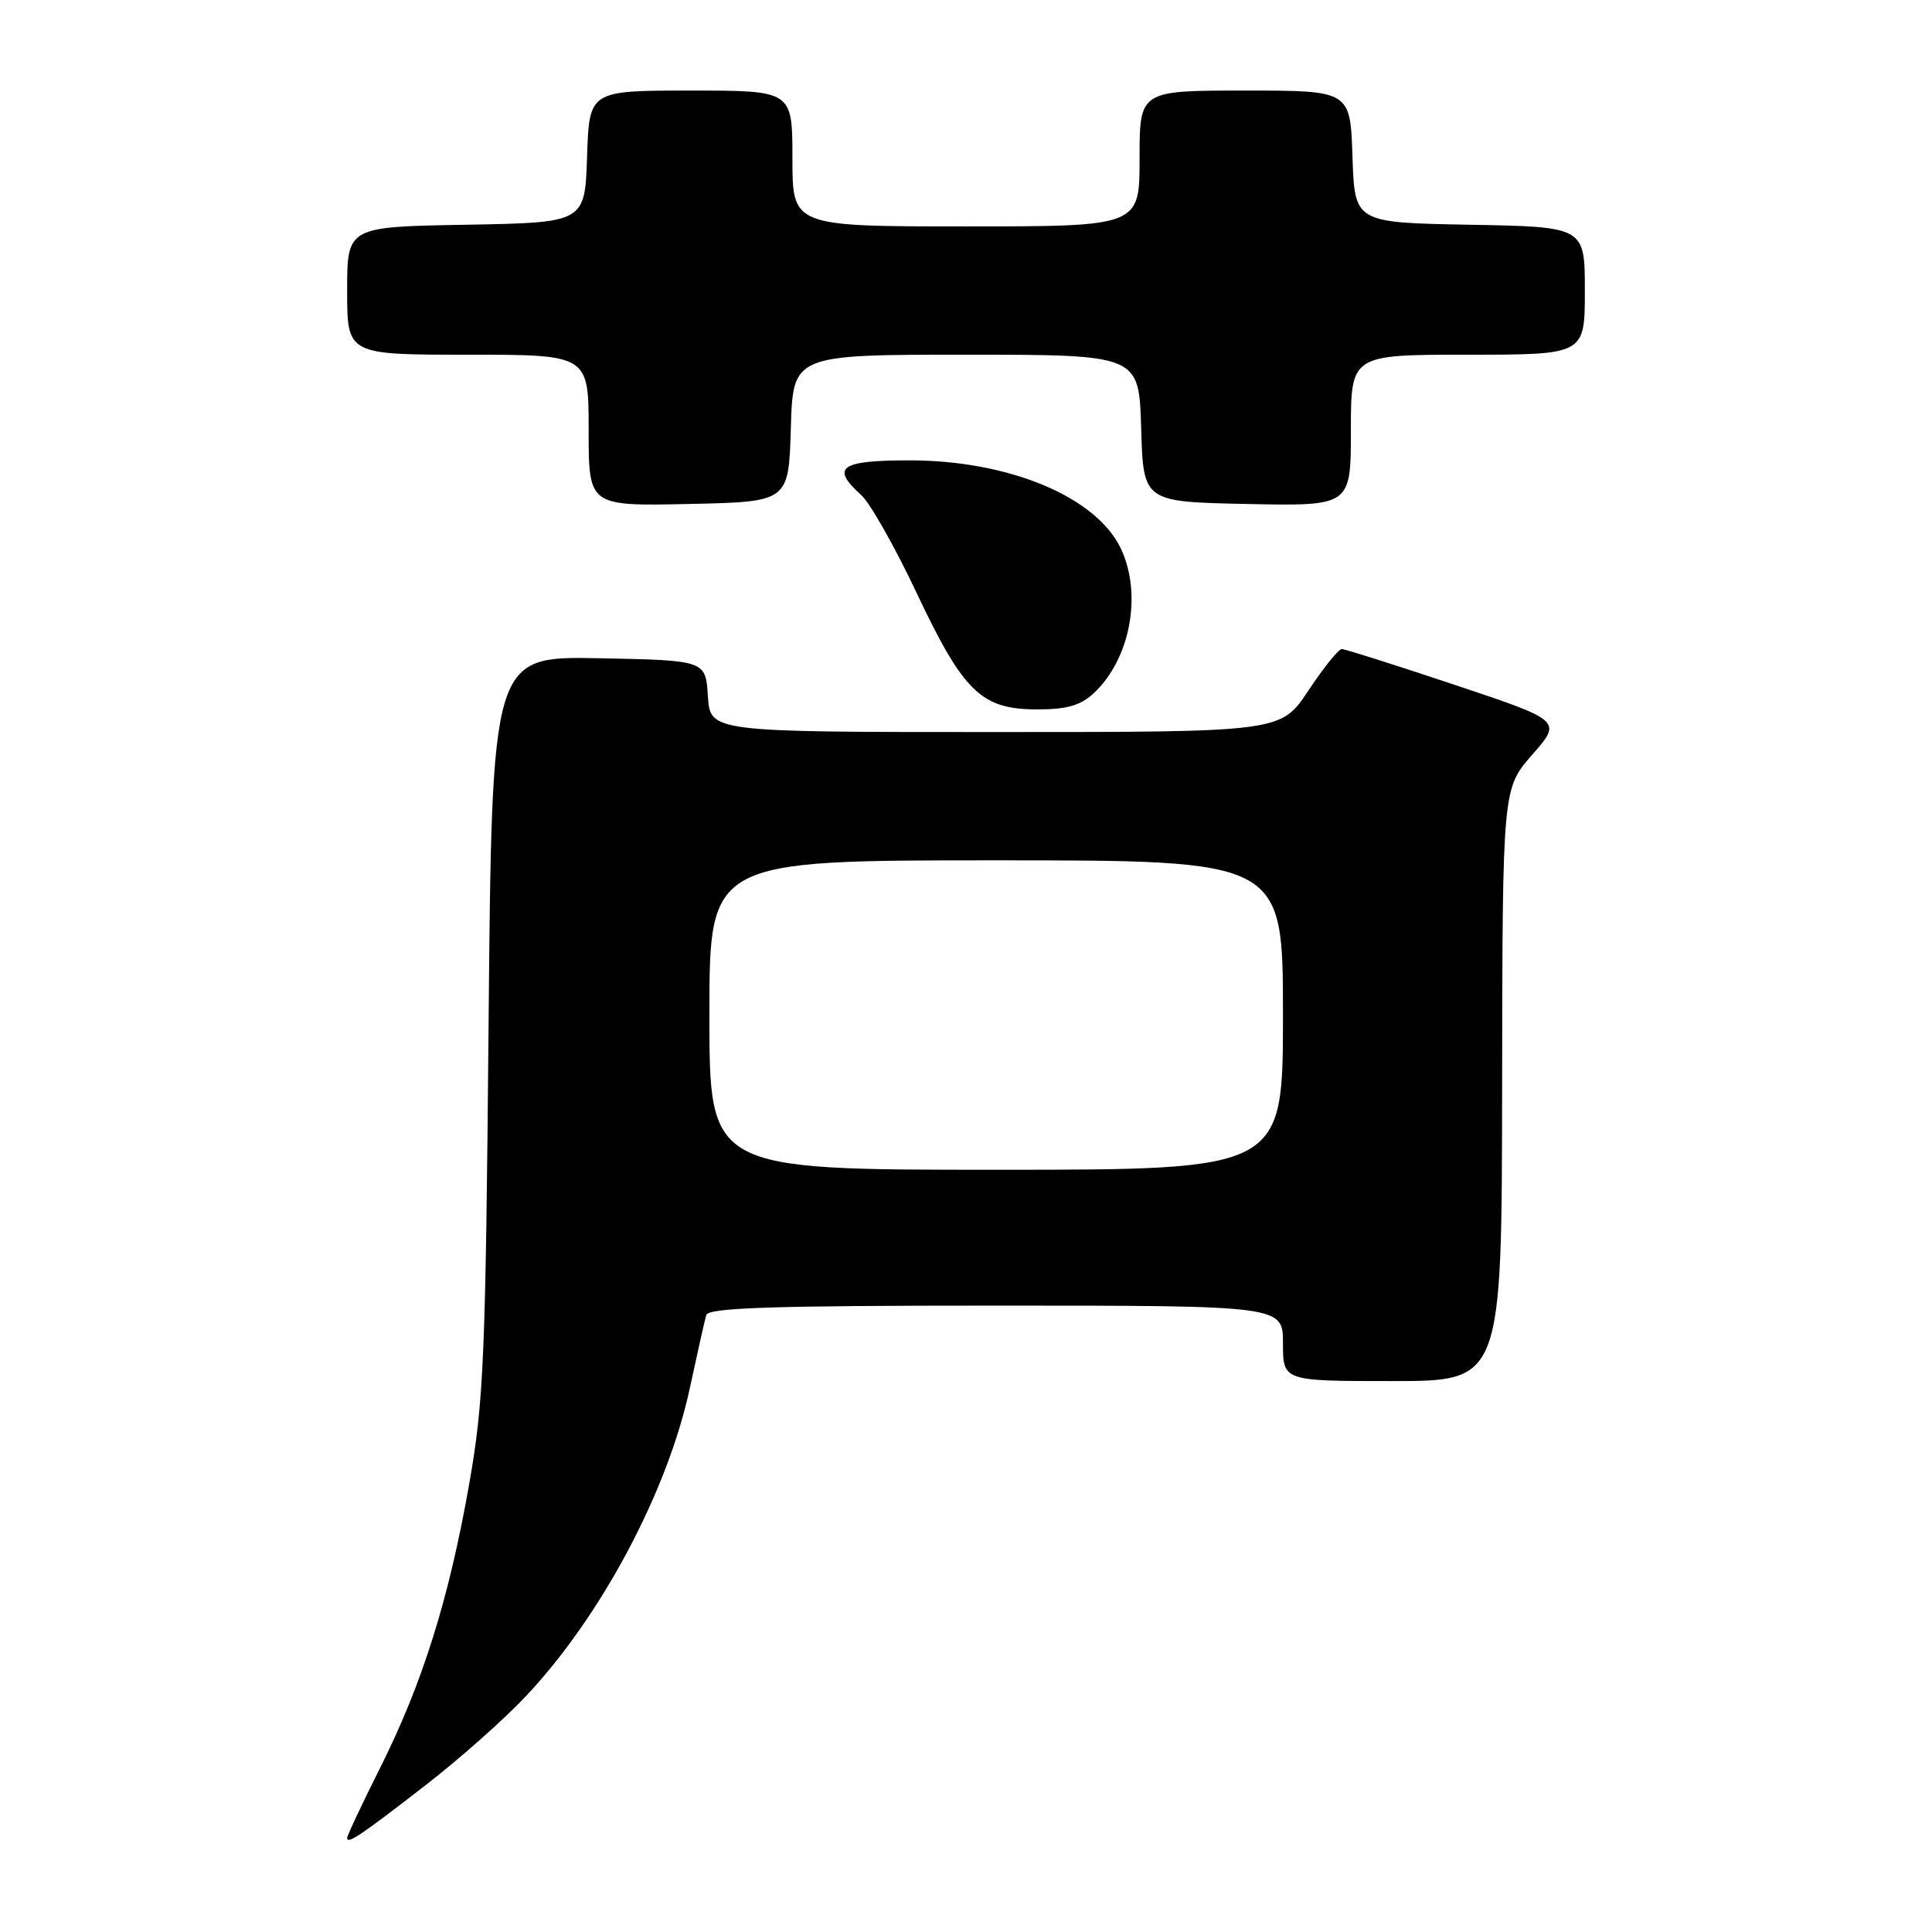 <?xml version="1.0" encoding="UTF-8" standalone="no"?>
<!DOCTYPE svg PUBLIC "-//W3C//DTD SVG 1.1//EN" "http://www.w3.org/Graphics/SVG/1.1/DTD/svg11.dtd" >
<svg xmlns="http://www.w3.org/2000/svg" xmlns:xlink="http://www.w3.org/1999/xlink" version="1.1" viewBox="0 0 256 256">
 <g >
 <path fill="currentColor"
d=" M 56.50 236.46 C 60.90 233.05 66.83 227.79 69.67 224.77 C 79.64 214.20 88.45 197.65 91.39 184.00 C 92.40 179.32 93.38 174.94 93.58 174.25 C 93.86 173.28 102.40 173.00 131.97 173.00 C 170.00 173.00 170.00 173.00 170.00 178.00 C 170.00 183.00 170.00 183.00 184.50 183.00 C 199.00 183.00 199.00 183.00 199.04 143.75 C 199.09 104.50 199.09 104.50 203.03 100.00 C 206.98 95.50 206.98 95.50 192.77 90.75 C 184.95 88.14 178.21 86.00 177.79 86.00 C 177.37 86.00 175.38 88.47 173.37 91.50 C 169.72 97.00 169.72 97.00 131.91 97.00 C 94.11 97.00 94.11 97.00 93.80 92.25 C 93.50 87.50 93.50 87.50 79.34 87.22 C 65.18 86.95 65.18 86.95 64.74 135.72 C 64.35 179.87 64.11 185.65 62.17 196.64 C 59.49 211.88 55.98 223.06 50.38 234.23 C 47.97 239.03 46.00 243.22 46.00 243.54 C 46.00 244.42 47.80 243.21 56.50 236.46 Z  M 144.92 91.86 C 149.78 87.33 151.39 78.71 148.50 72.65 C 145.23 65.82 133.67 61.00 120.52 61.00 C 111.31 61.00 110.03 61.92 114.12 65.60 C 115.28 66.64 118.58 72.47 121.45 78.55 C 127.68 91.73 130.03 94.00 137.45 94.00 C 141.35 94.00 143.19 93.48 144.92 91.86 Z  M 104.79 56.75 C 105.07 47.00 105.07 47.00 128.00 47.00 C 150.93 47.00 150.93 47.00 151.21 56.75 C 151.50 66.50 151.50 66.50 165.25 66.78 C 179.00 67.06 179.00 67.06 179.00 57.03 C 179.00 47.00 179.00 47.00 194.50 47.00 C 210.00 47.00 210.00 47.00 210.00 38.53 C 210.00 30.05 210.00 30.05 194.75 29.78 C 179.50 29.50 179.50 29.50 179.21 20.75 C 178.92 12.00 178.92 12.00 164.96 12.00 C 151.00 12.00 151.00 12.00 151.00 21.00 C 151.00 30.00 151.00 30.00 128.00 30.00 C 105.00 30.00 105.00 30.00 105.00 21.00 C 105.00 12.00 105.00 12.00 91.54 12.00 C 78.08 12.00 78.08 12.00 77.79 20.75 C 77.50 29.50 77.50 29.50 61.75 29.78 C 46.00 30.05 46.00 30.05 46.00 38.53 C 46.00 47.00 46.00 47.00 62.00 47.00 C 78.00 47.00 78.00 47.00 78.00 57.03 C 78.00 67.06 78.00 67.06 91.25 66.78 C 104.50 66.50 104.50 66.50 104.79 56.75 Z  M 94.00 134.50 C 94.00 114.00 94.00 114.00 132.00 114.00 C 170.00 114.00 170.00 114.00 170.00 134.50 C 170.00 155.00 170.00 155.00 132.00 155.00 C 94.00 155.00 94.00 155.00 94.00 134.50 Z "/>
</g>
</svg>